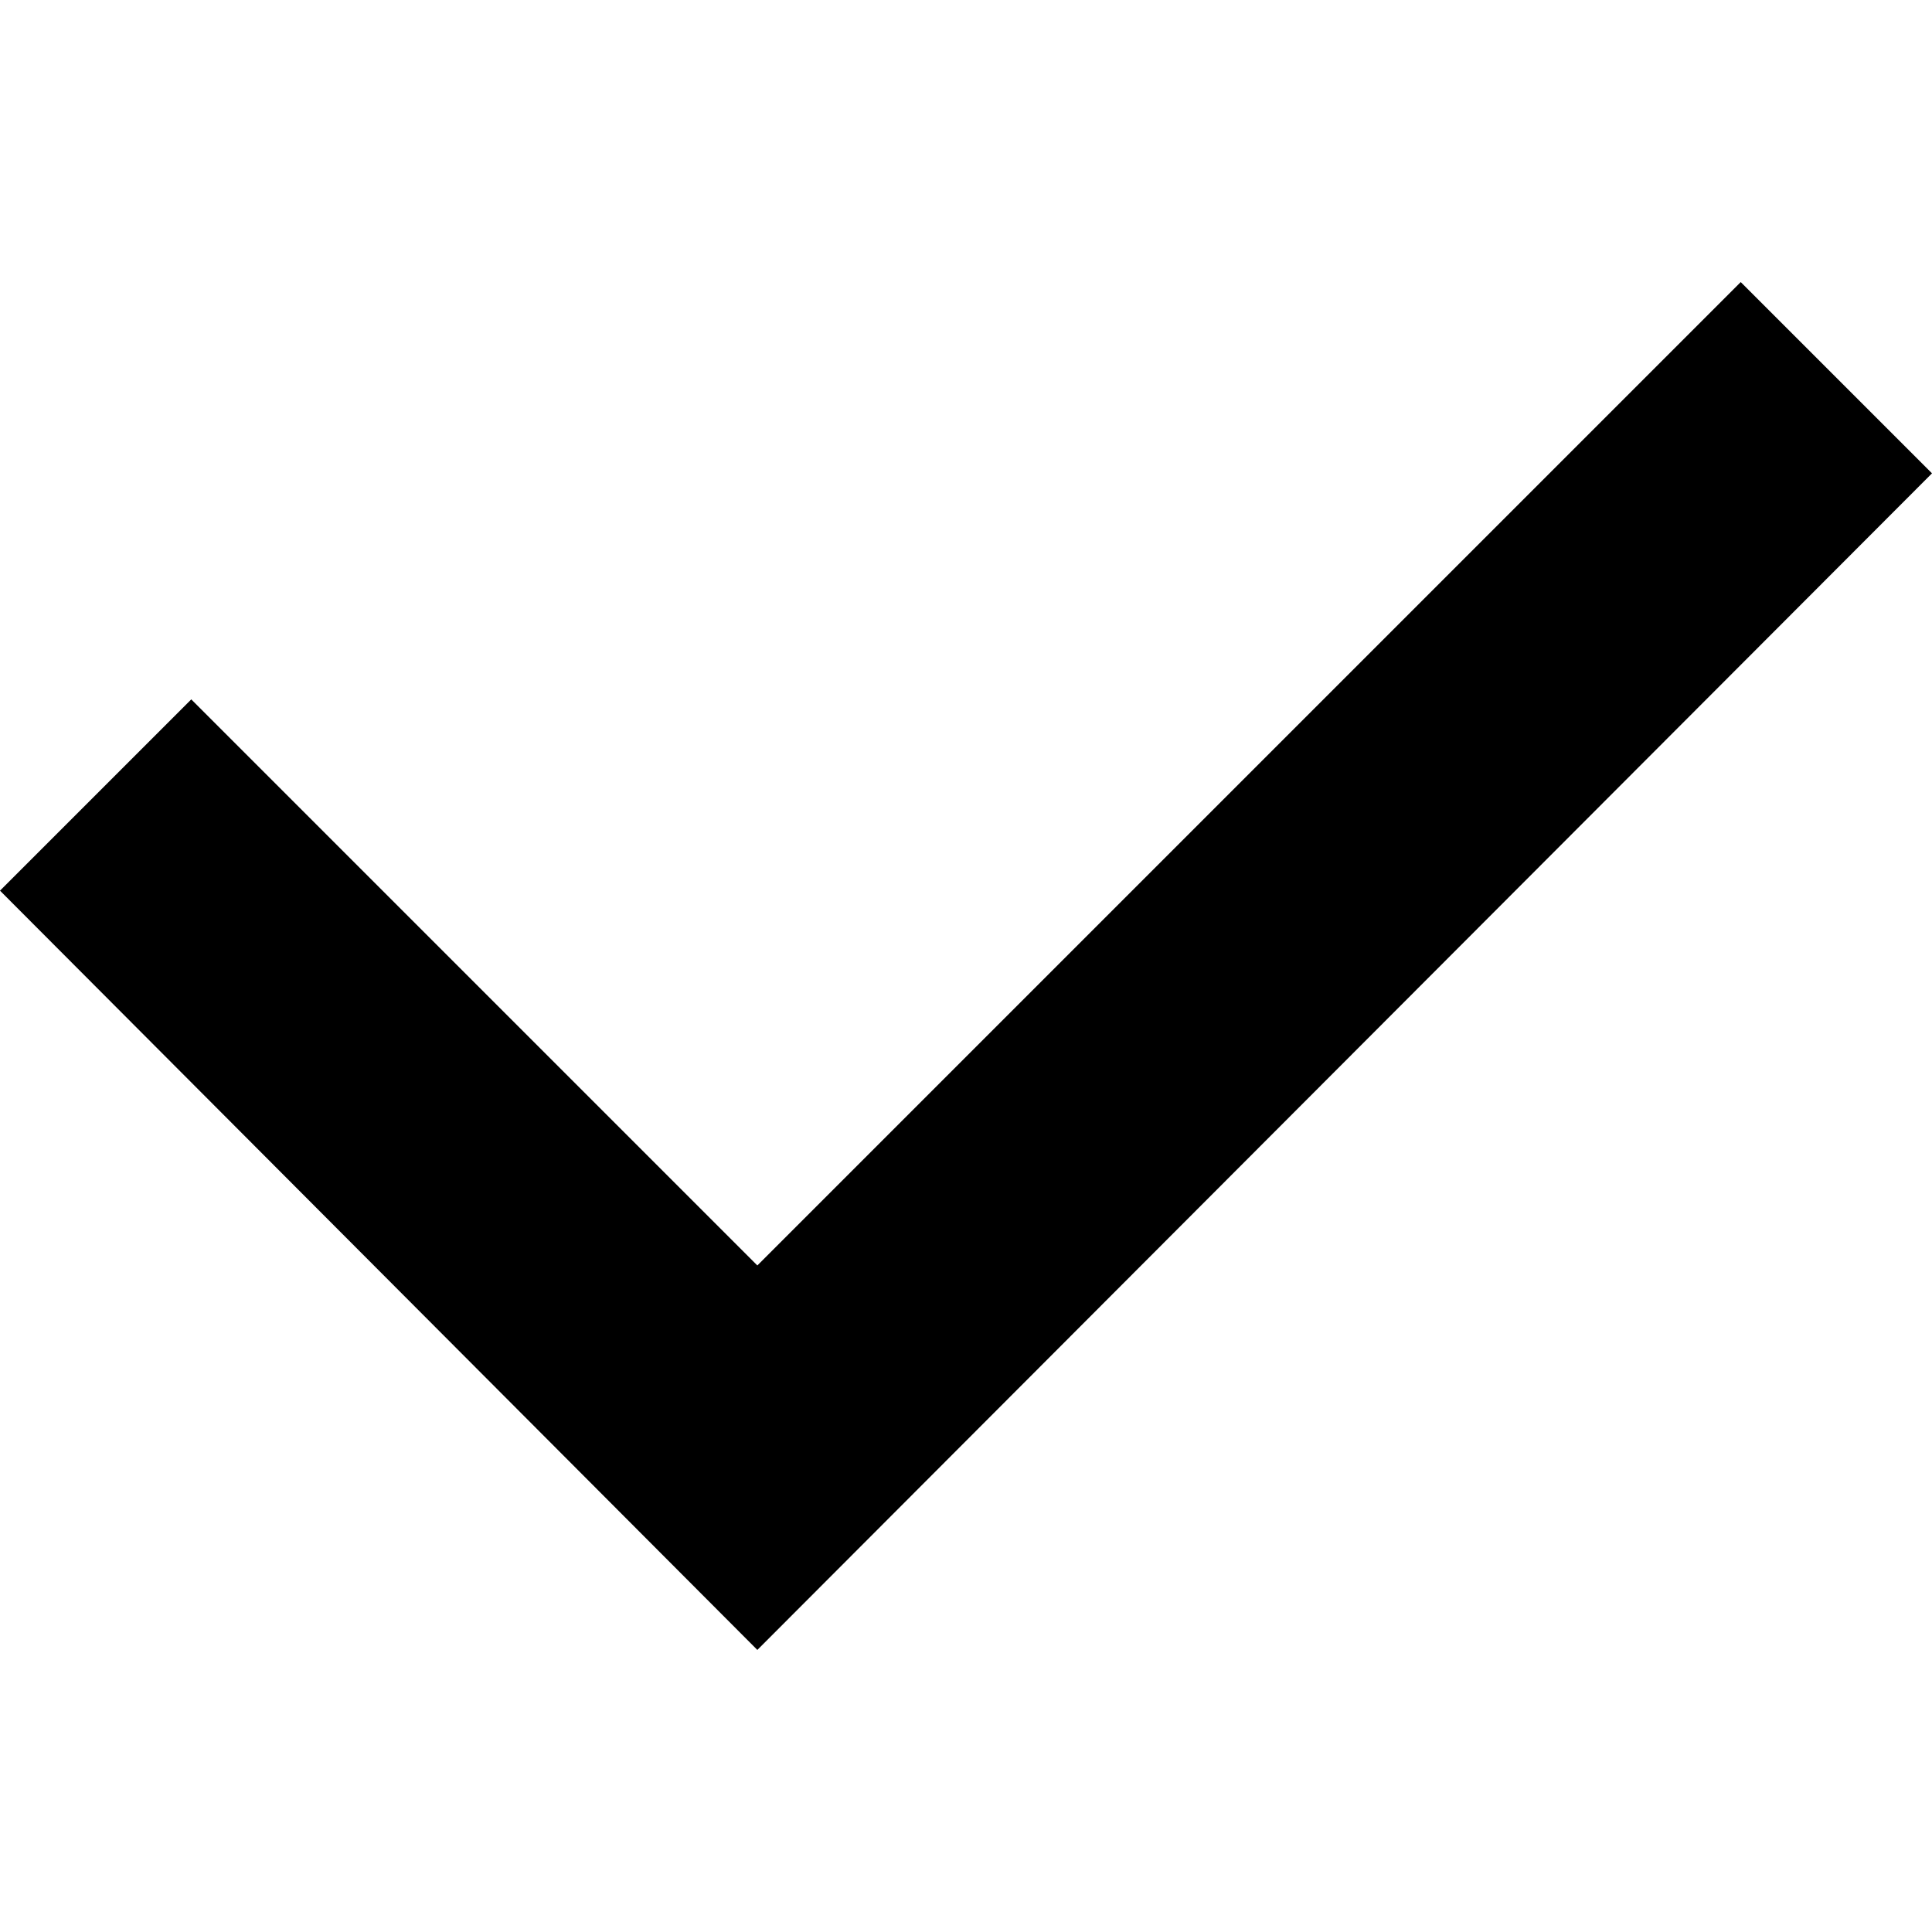 <svg xmlns="http://www.w3.org/2000/svg" xmlns:xlink="http://www.w3.org/1999/xlink" version="1.1" x="0px" y="0px" viewBox="0 0 100 100" enable-background="new 0 0 100 100" xml:space="preserve"><polygon points="100,24.5 90.1,14.6 39.2,65.5 9.9,36.2 0,46.1 39.2,85.4 "></polygon></svg>